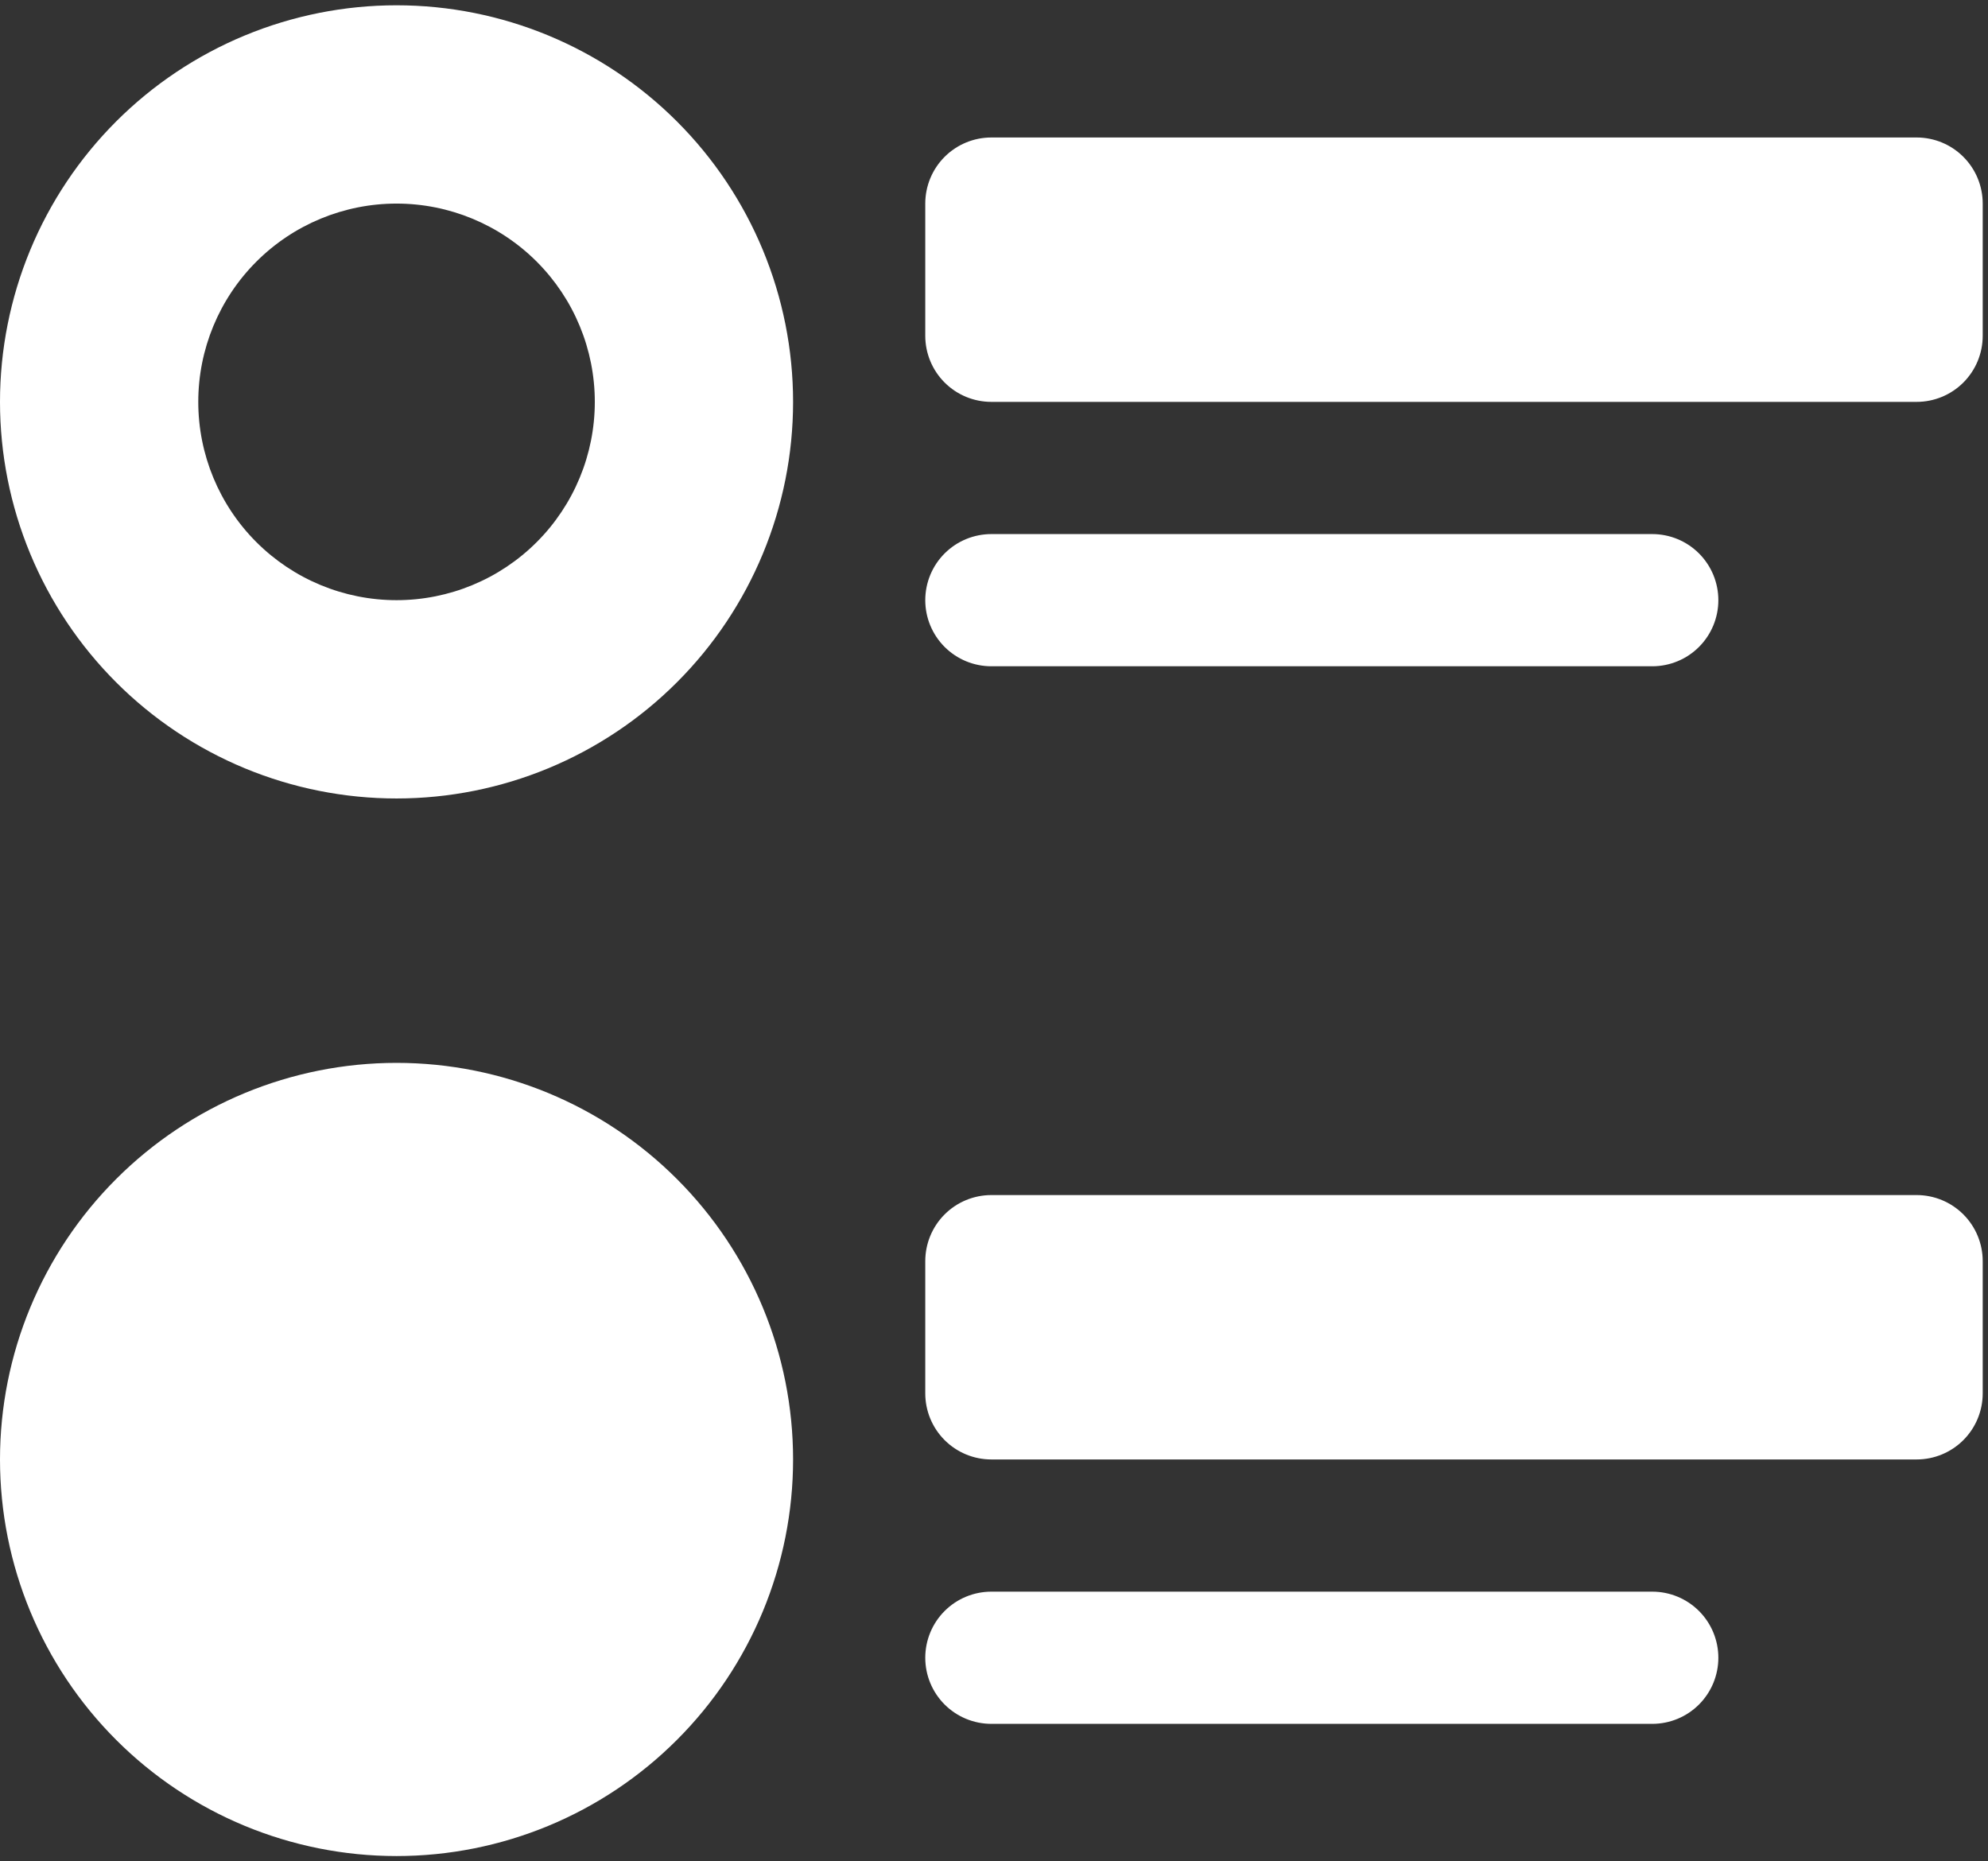 <svg width="94" height="88" viewBox="0 0 94 88" fill="none" xmlns="http://www.w3.org/2000/svg">
<rect x="0" y="0" width="94" height="88" fill="#333333" stroke="none"/>
<path d="M43.75 9.625C43.75 8.796 44.079 8.001 44.665 7.415C45.251 6.829 46.046 6.5 46.875 6.5H90.625C91.454 6.5 92.249 6.829 92.835 7.415C93.421 8.001 93.75 8.796 93.75 9.625V15.875C93.75 16.704 93.421 17.499 92.835 18.085C92.249 18.671 91.454 19 90.625 19H46.875C46.046 19 45.251 18.671 44.665 18.085C44.079 17.499 43.75 16.704 43.75 15.875V9.625ZM2.79397e-07 69C2.79397e-07 64.027 1.975 59.258 5.492 55.742C9.008 52.225 13.777 50.25 18.75 50.25C23.723 50.25 28.492 52.225 32.008 55.742C35.525 59.258 37.5 64.027 37.5 69C37.5 73.973 35.525 78.742 32.008 82.258C28.492 85.775 23.723 87.75 18.75 87.75C13.777 87.75 9.008 85.775 5.492 82.258C1.975 78.742 2.79397e-07 73.973 2.79397e-07 69ZM43.75 59.625C43.75 58.796 44.079 58.001 44.665 57.415C45.251 56.829 46.046 56.5 46.875 56.5H90.625C91.454 56.5 92.249 56.829 92.835 57.415C93.421 58.001 93.75 58.796 93.75 59.625V65.875C93.75 66.704 93.421 67.499 92.835 68.085C92.249 68.671 91.454 69 90.625 69H46.875C46.046 69 45.251 68.671 44.665 68.085C44.079 67.499 43.75 66.704 43.75 65.875V59.625ZM43.75 28.375C43.75 27.546 44.079 26.751 44.665 26.165C45.251 25.579 46.046 25.25 46.875 25.25H78.125C78.954 25.25 79.749 25.579 80.335 26.165C80.921 26.751 81.25 27.546 81.25 28.375C81.25 29.204 80.921 29.999 80.335 30.585C79.749 31.171 78.954 31.5 78.125 31.5H46.875C46.046 31.5 45.251 31.171 44.665 30.585C44.079 29.999 43.75 29.204 43.75 28.375ZM43.75 78.375C43.75 77.546 44.079 76.751 44.665 76.165C45.251 75.579 46.046 75.25 46.875 75.25H78.125C78.954 75.25 79.749 75.579 80.335 76.165C80.921 76.751 81.25 77.546 81.25 78.375C81.25 79.204 80.921 79.999 80.335 80.585C79.749 81.171 78.954 81.5 78.125 81.5H46.875C46.046 81.5 45.251 81.171 44.665 80.585C44.079 79.999 43.75 79.204 43.75 78.375ZM18.75 0.25C16.288 0.25 13.85 0.735 11.575 1.677C9.3 2.62 7.233 4.001 5.492 5.742C3.751 7.483 2.37 9.55 1.427 11.825C0.485 14.1 0 16.538 0 19C0 21.462 0.485 23.901 1.427 26.175C2.37 28.45 3.751 30.517 5.492 32.258C7.233 33.999 9.3 35.38 11.575 36.323C13.85 37.265 16.288 37.75 18.75 37.75C23.723 37.75 28.492 35.775 32.008 32.258C35.525 28.742 37.5 23.973 37.5 19C37.5 14.027 35.525 9.258 32.008 5.742C28.492 2.225 23.723 0.25 18.75 0.25ZM18.75 28.375C16.264 28.375 13.879 27.387 12.121 25.629C10.363 23.871 9.375 21.486 9.375 19C9.375 16.514 10.363 14.129 12.121 12.371C13.879 10.613 16.264 9.625 18.75 9.625C21.236 9.625 23.621 10.613 25.379 12.371C27.137 14.129 28.125 16.514 28.125 19C28.125 21.486 27.137 23.871 25.379 25.629C23.621 27.387 21.236 28.375 18.75 28.375Z" fill="white"/>
</svg>

